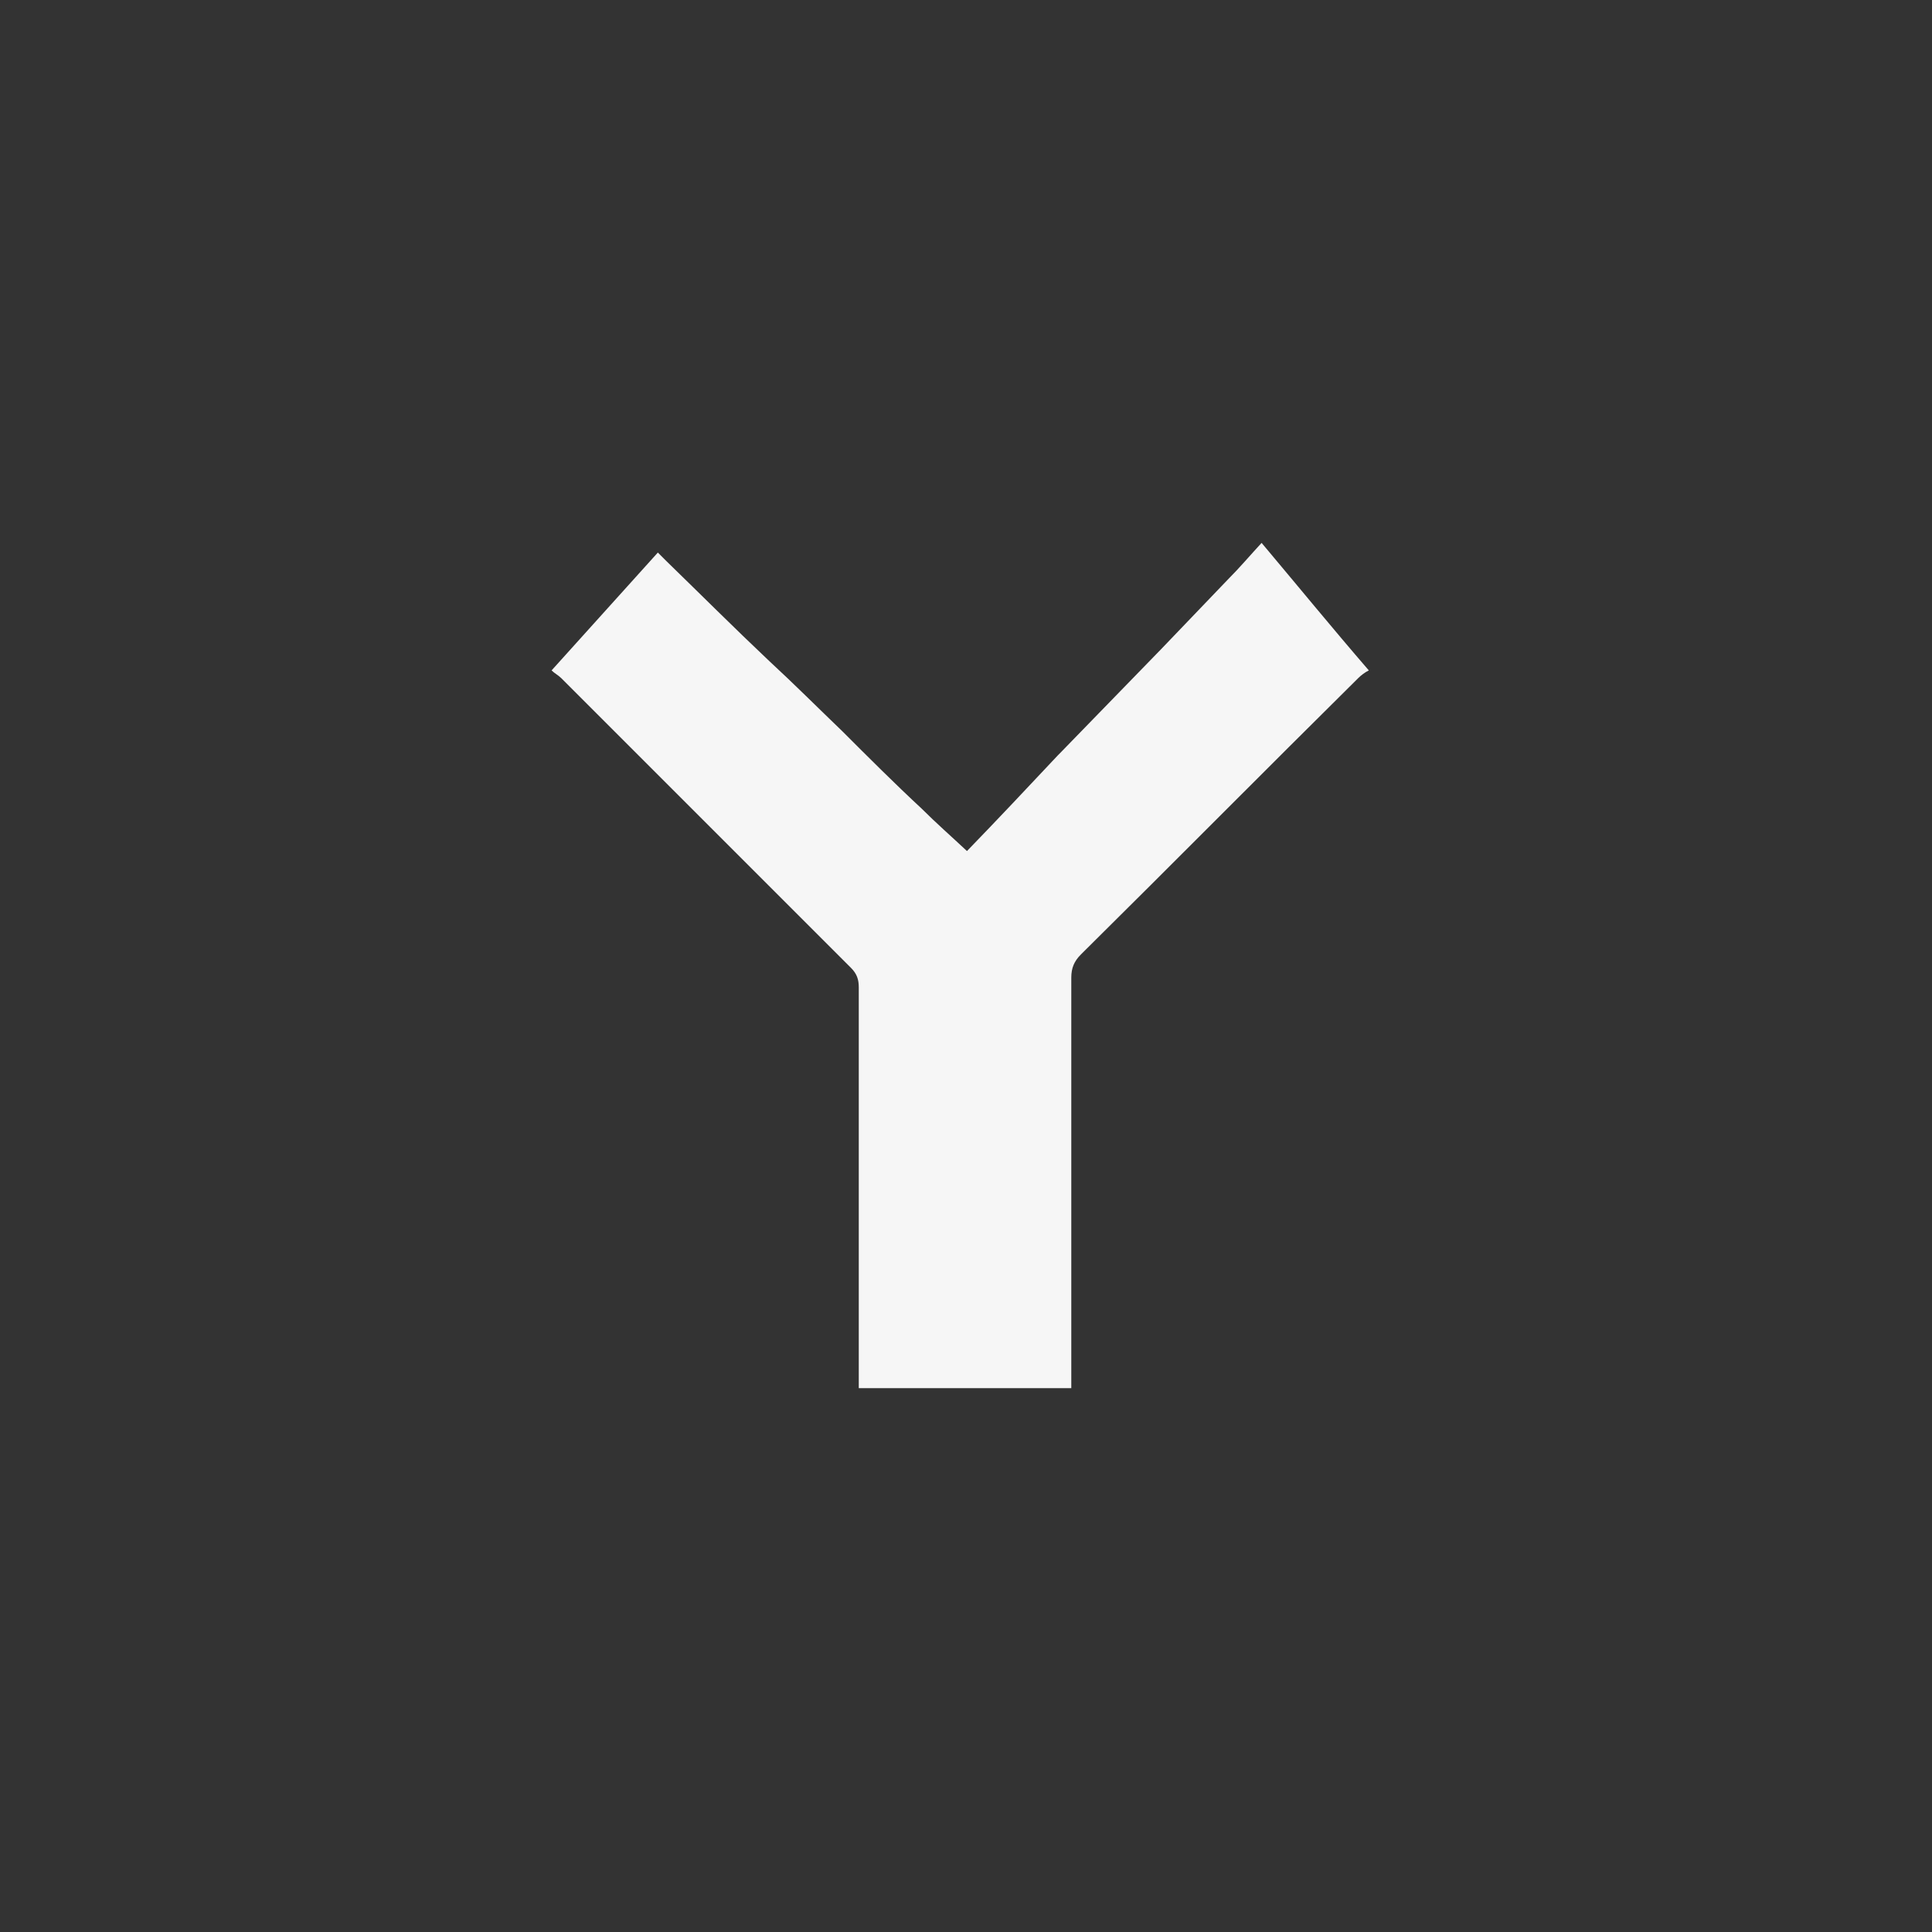 <?xml version="1.0" encoding="utf-8"?>
<!-- Generator: Adobe Illustrator 22.0.0, SVG Export Plug-In . SVG Version: 6.00 Build 0)  -->
<svg version="1.1" id="图层_1" xmlns="http://www.w3.org/2000/svg" xmlns:xlink="http://www.w3.org/1999/xlink" x="0px" y="0px"
	 viewBox="0 0 200 200" style="enable-background:new 0 0 200 200;" xml:space="preserve">
<rect x="0" y="0" width="200" height="200" fill="#333333" stroke="none"/>
<style type="text/css">
	.st0{fill:#F6F6F6;}
</style>
<path class="st0" d="M130.6,56.2c-1.2,1.3-2.3,2.6-3.5,3.8c-2.3,2.4-4.6,4.8-6.9,7.2c-3.5,3.6-7,7.2-10.5,10.8
	c-0.1,0.1-0.2,0.2-0.2,0.2c-3.1,3.3-6.2,6.6-9.4,9.9c-1.6-1.5-3.2-2.9-4.7-4.4c-2.8-2.6-5.5-5.3-8.2-8c-2.5-2.4-5-4.9-7.6-7.3
	C76,65,72.5,61.5,69,58.1c-0.3-0.3-0.6-0.6-0.9-0.9l-11,12.2c0.3,0.3,0.7,0.5,1,0.8c10,10,20,20,30,30c0.6,0.6,0.8,1.2,0.8,2
	c0,13.4,0,26.8,0,40.1v1.4h22v-1.4c0-13.7,0-27.4,0-41.1c0-1,0.3-1.7,1-2.4c9.6-9.5,19.1-19.1,28.7-28.6c0.3-0.3,0.7-0.6,1.1-0.8
	C137.9,65,134.3,60.6,130.6,56.2z"/>
</svg>

